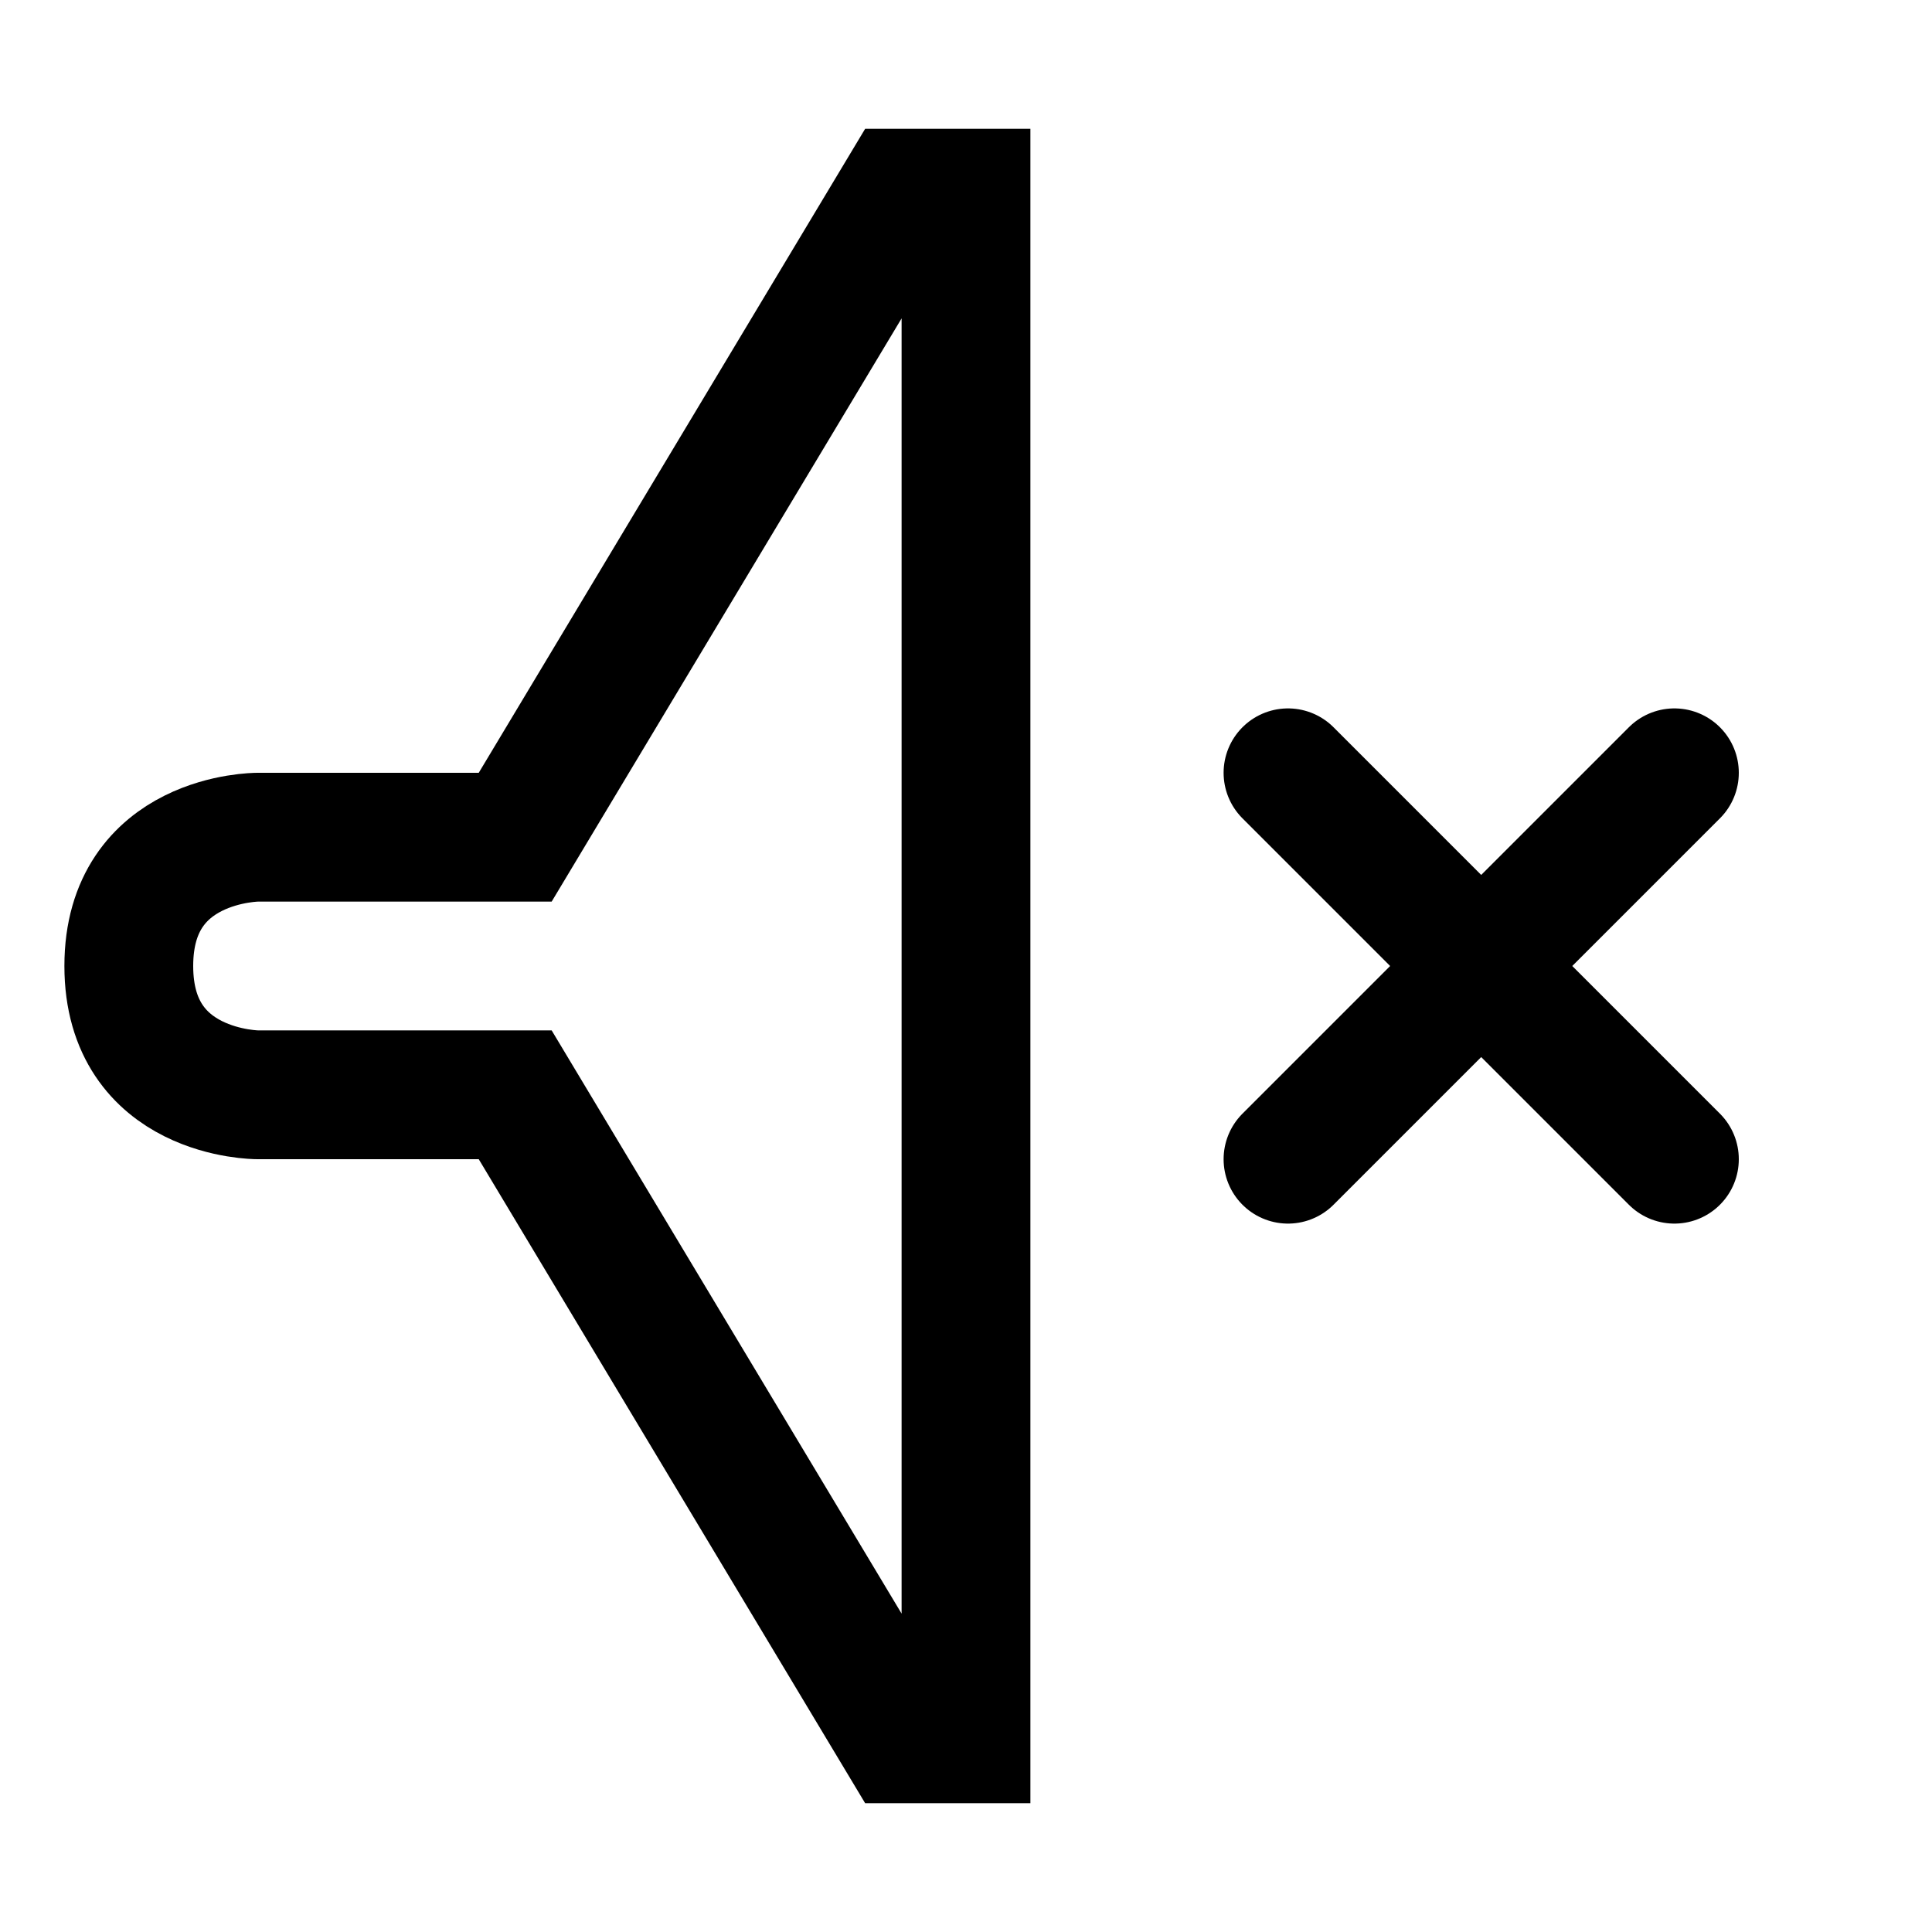 <svg xmlns="http://www.w3.org/2000/svg" viewBox="0 0 15 15"><path stroke="currentColor" fill="none" d="M2 6.5s-1 0-1 1 1 1 1 1h2l3 5h.5v-12H7l-3 5H2z"/><path stroke="currentColor" stroke-linecap="round" d="M10 6l3 3m0-3l-3 3"/></svg>